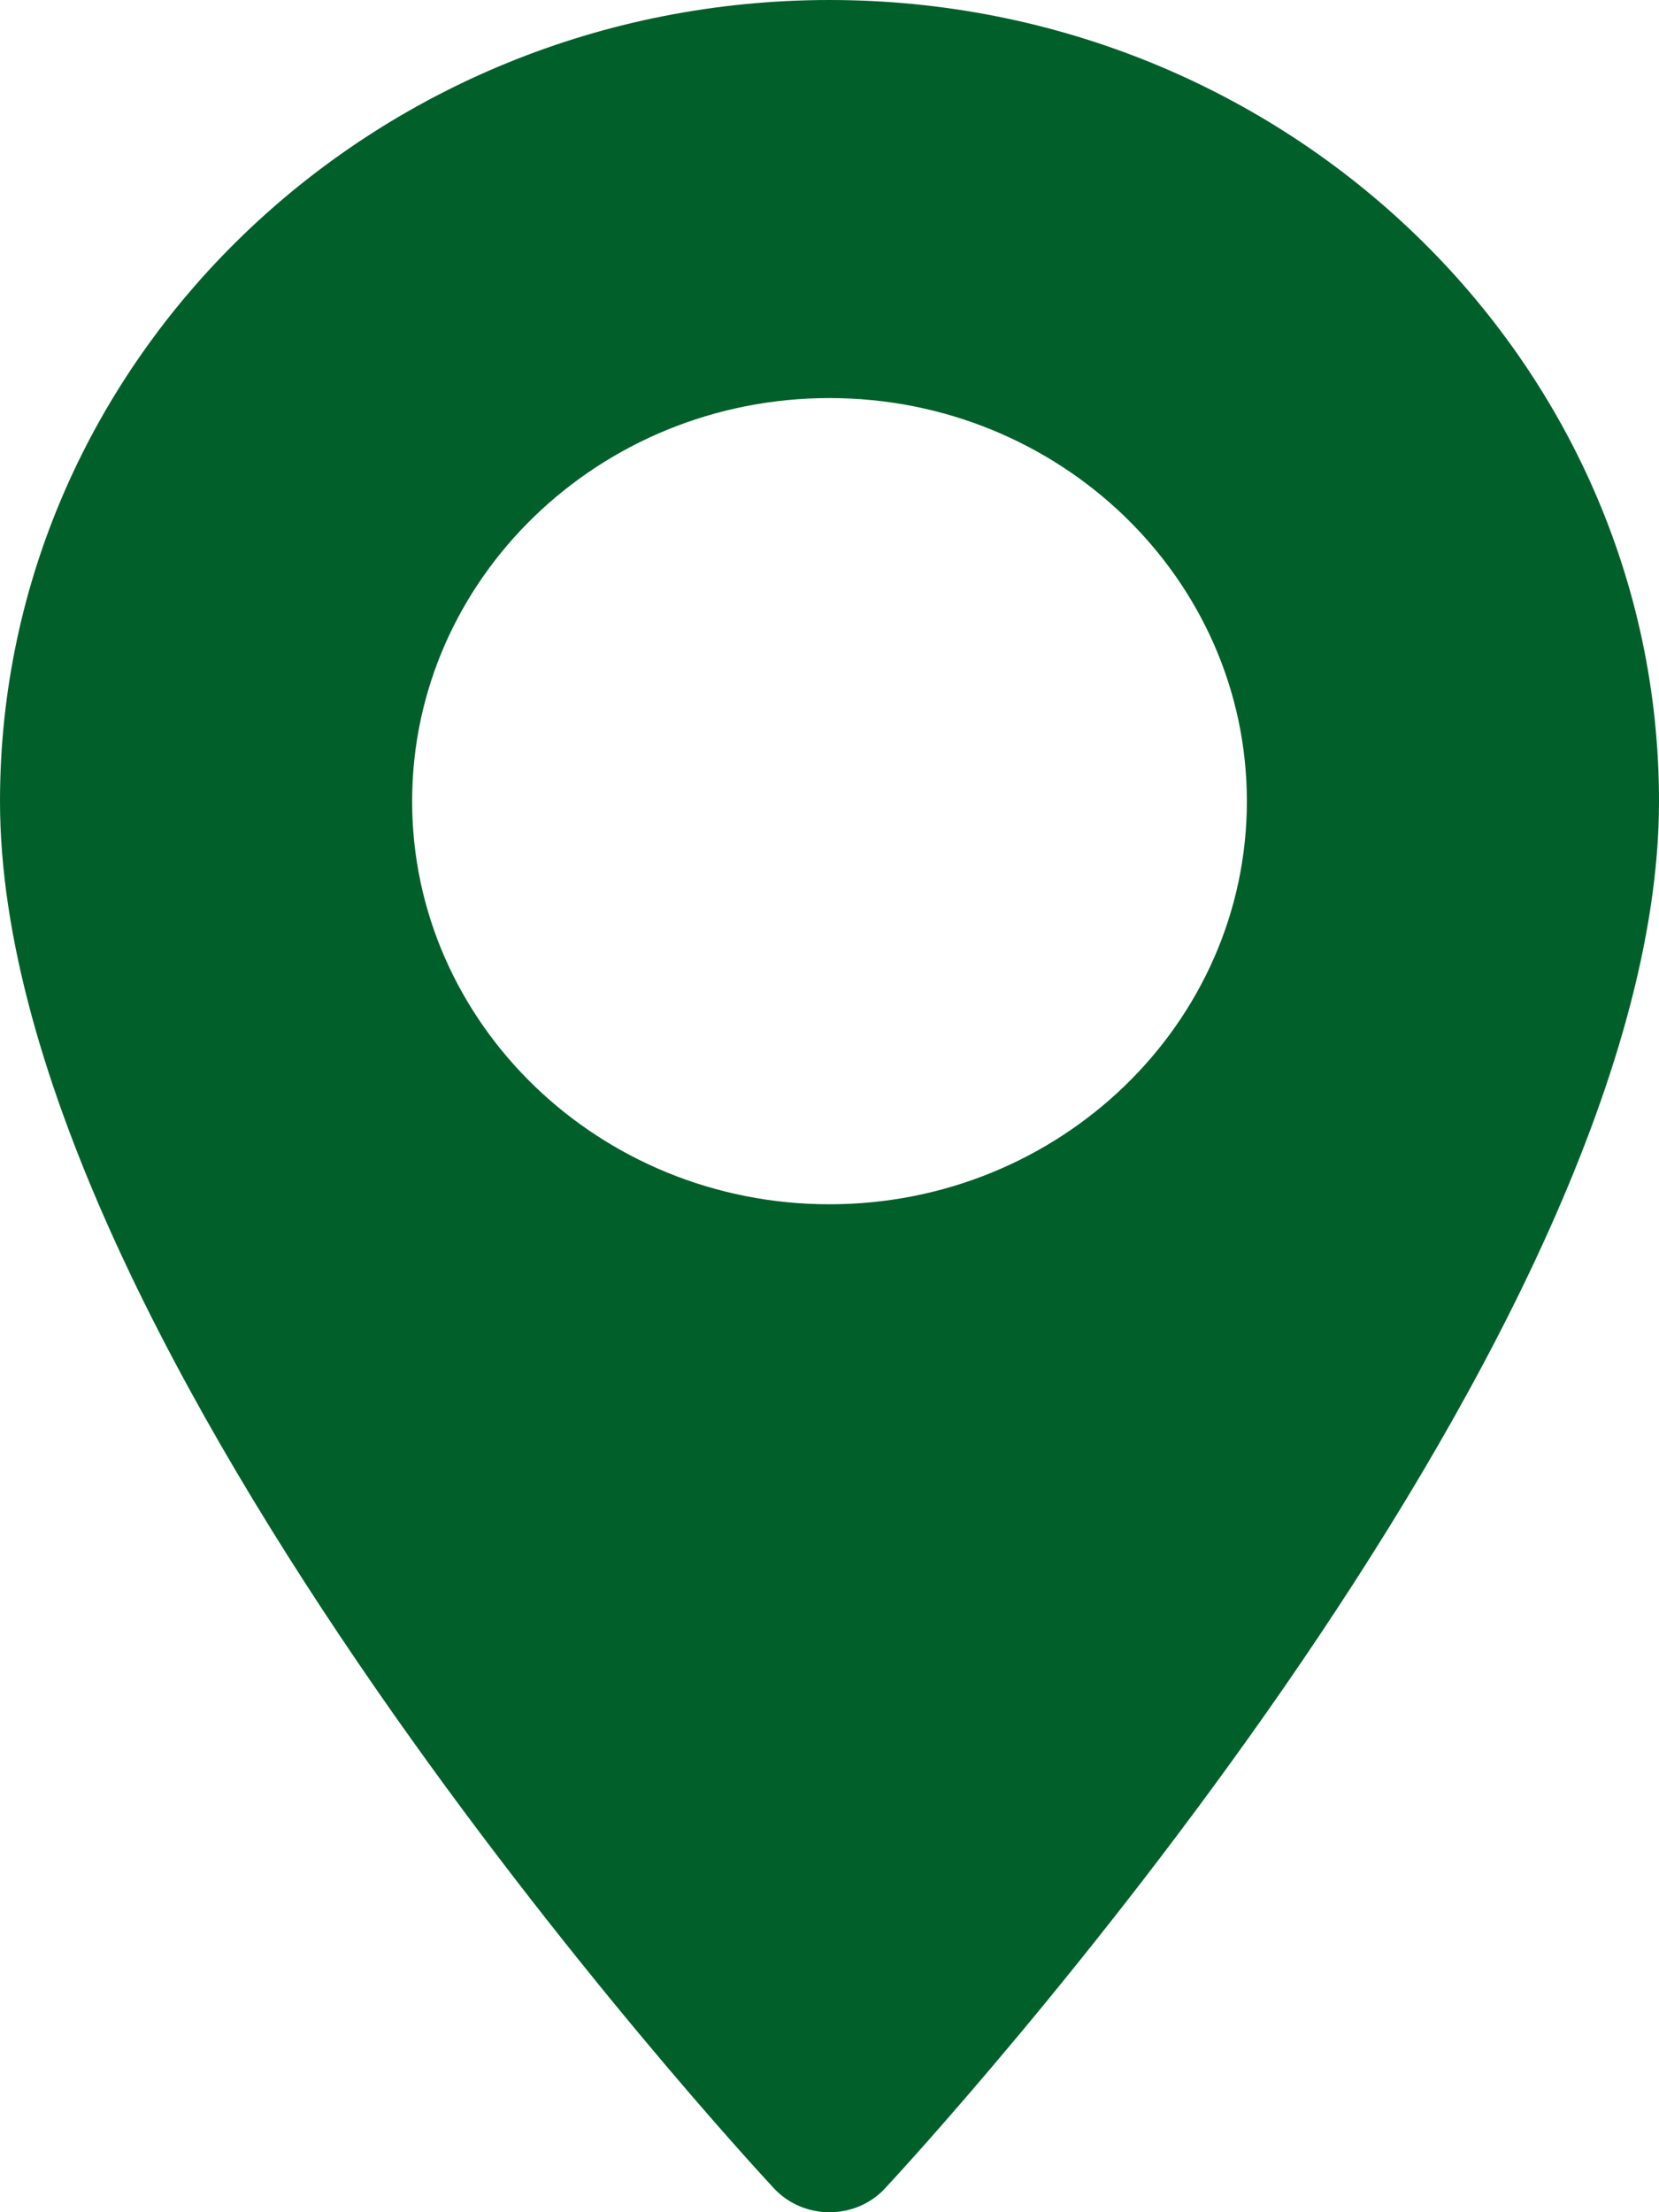 <svg _ngcontent-serverApp-c158="" viewBox="0 0 12 16" fill="none" xmlns="http://www.w3.org/2000/svg"><path _ngcontent-serverApp-c158="" fill-rule="evenodd" clip-rule="evenodd" d="M0 5.795C0 2.599 2.692 0 6 0C9.308 0 12 2.599 12 5.795C12 9.76 6.631 15.581 6.402 15.827C6.188 16.058 5.813 16.058 5.598 15.827C5.369 15.581 0 9.76 0 5.795ZM2.981 5.795C2.981 7.402 4.335 8.71 6 8.71C7.665 8.71 9.019 7.402 9.019 5.795C9.019 4.187 7.665 2.879 6 2.879C4.335 2.879 2.981 4.187 2.981 5.795Z" fill="#01602A"/></svg>